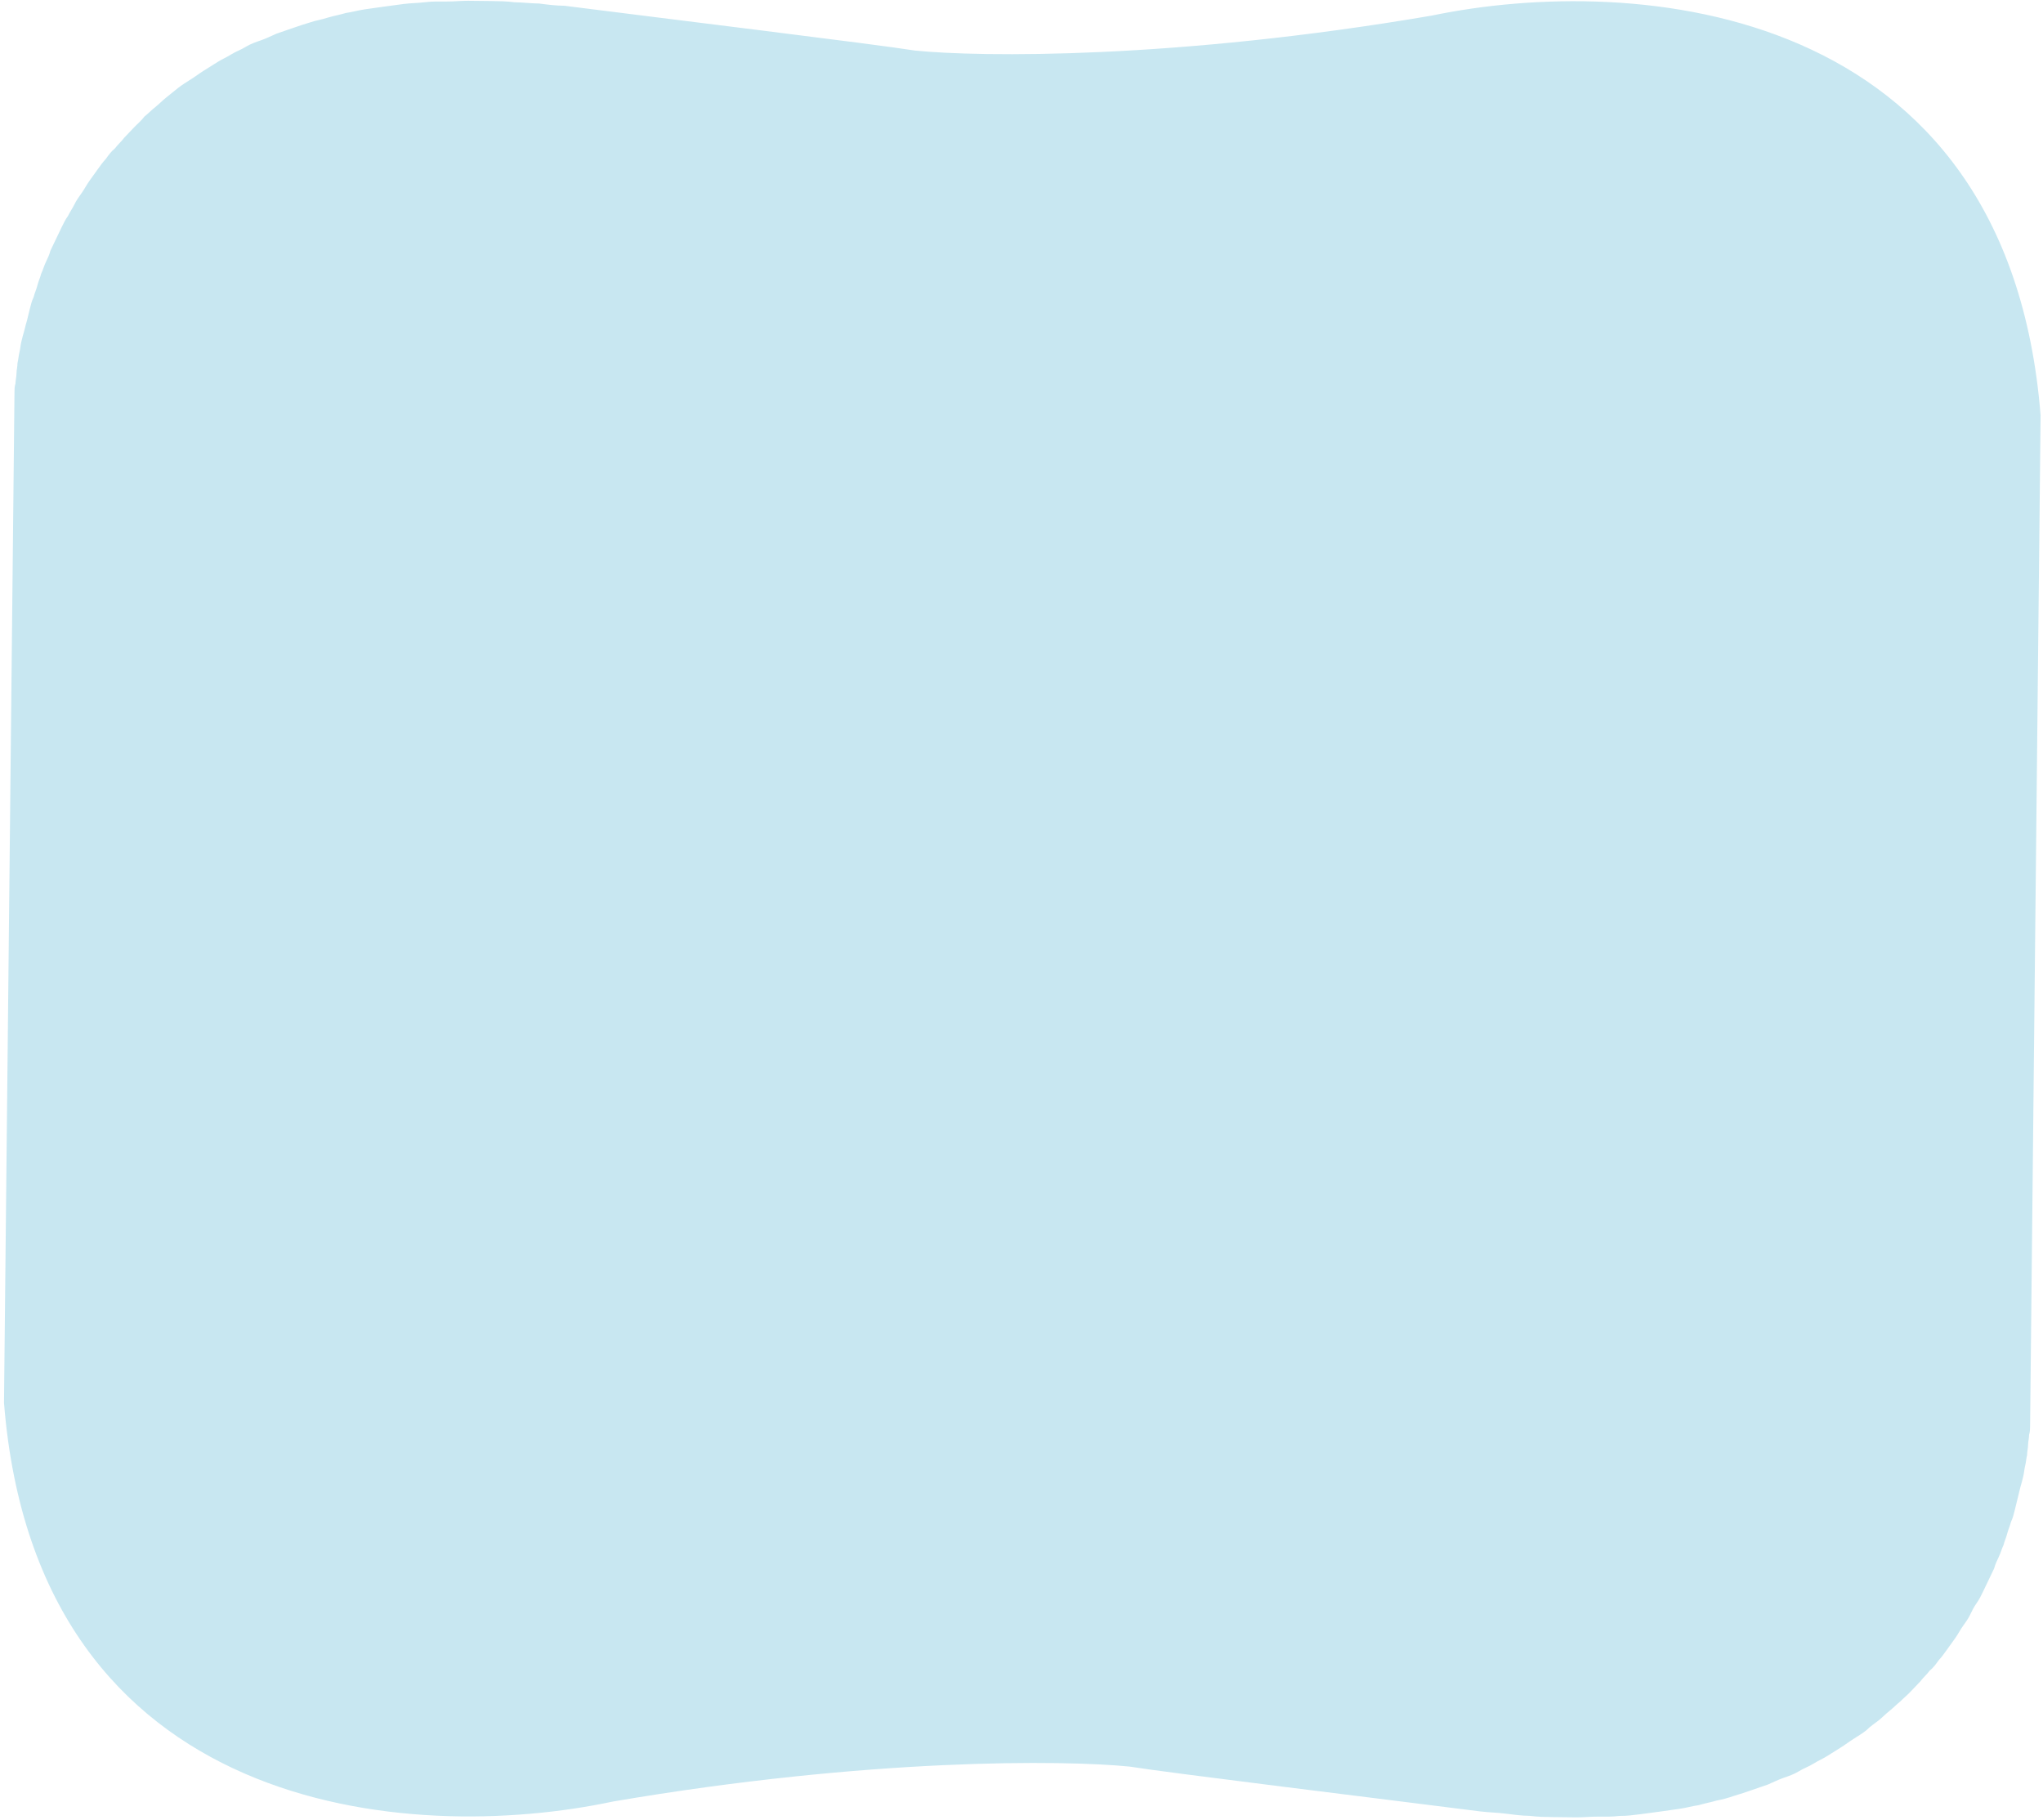 <svg viewBox="0 0 494 440" fill="none" xmlns="http://www.w3.org/2000/svg">
<path d="M0.968 339.202L3.502 94.822C3.509 94.117 3.517 93.412 3.743 92.71C3.751 92.005 3.98 91.068 3.987 90.363C3.997 89.423 4.223 88.72 4.233 87.78C4.462 86.843 4.47 86.138 4.699 85.201C4.928 84.263 4.935 83.558 5.164 82.621C5.393 81.683 5.622 80.746 5.849 80.043C6.078 79.106 6.307 78.169 6.533 77.466C6.762 76.529 6.991 75.591 7.22 74.654C7.449 73.716 7.679 72.779 8.127 71.844C8.356 70.907 8.804 69.972 9.033 69.034C9.262 68.097 9.711 67.162 9.94 66.225C10.388 65.29 10.617 64.352 11.066 63.417C11.514 62.482 11.962 61.547 12.191 60.61C12.64 59.675 13.088 58.74 13.536 57.805C13.985 56.87 14.433 55.935 14.881 55.001C15.33 54.066 15.778 53.131 16.446 52.198C16.894 51.263 17.562 50.331 18.01 49.396C18.458 48.461 19.126 47.529 19.794 46.596C20.461 45.664 20.91 44.729 21.577 43.796C22.245 42.864 22.913 41.931 23.58 40.999C24.248 40.067 24.915 39.134 25.581 38.437C26.248 37.504 26.916 36.572 27.8 35.877C28.468 34.944 29.353 34.249 30.02 33.317C30.907 32.387 31.572 31.69 32.459 30.76C33.346 29.83 34.231 29.135 34.898 28.203C35.783 27.508 36.67 26.578 37.554 25.883C38.439 25.188 39.326 24.258 40.21 23.563C41.095 22.868 42.201 21.94 43.086 21.245C43.97 20.55 45.074 19.858 46.178 19.166C47.282 18.473 48.166 17.778 49.27 17.086C50.374 16.393 51.477 15.701 52.581 15.008C53.685 14.316 54.786 13.858 55.89 13.166C56.994 12.473 58.315 12.018 59.418 11.326C60.522 10.634 61.843 10.179 63.163 9.724C64.484 9.269 65.807 8.579 66.909 8.121C68.229 7.666 69.55 7.211 70.871 6.756C72.191 6.301 73.512 5.846 75.052 5.394C76.373 4.939 77.91 4.721 79.231 4.266C80.771 3.814 82.089 3.594 83.629 3.141C85.166 2.924 86.707 2.472 88.244 2.254C89.781 2.037 91.319 1.819 92.857 1.602C94.394 1.384 96.151 1.169 97.689 0.952C99.445 0.737 100.98 0.754 102.737 0.539C104.494 0.324 106.248 0.344 108.003 0.364C109.757 0.384 111.514 0.169 113.268 0.189C115.023 0.209 116.996 0.231 118.751 0.251C120.725 0.274 122.479 0.294 124.45 0.551C126.424 0.574 128.395 0.831 130.369 0.854C132.34 1.111 134.311 1.369 136.504 1.394C160.817 4.49 211.855 10.712 221.271 12.229C237.045 13.819 284.195 14.356 346.154 3.781C395.389 -6.469 485.46 0.432 493.415 100.401L490.881 344.781C490.874 345.486 490.866 346.191 490.64 346.893C490.63 347.833 490.403 348.536 490.396 349.241C490.386 350.181 490.16 350.883 490.15 351.823C489.921 352.76 489.914 353.465 489.685 354.403C489.456 355.34 489.448 356.045 489.219 356.982C488.99 357.92 488.761 358.857 488.535 359.56C488.306 360.497 488.076 361.435 487.847 362.372C487.618 363.309 487.389 364.247 487.16 365.184C486.931 366.122 486.702 367.059 486.254 367.994C486.025 368.932 485.576 369.866 485.347 370.804C485.118 371.741 484.67 372.676 484.441 373.614C483.993 374.549 483.764 375.486 483.315 376.421C482.867 377.356 482.419 378.291 482.19 379.228C481.741 380.163 481.293 381.098 480.844 382.033C480.396 382.968 479.948 383.903 479.499 384.838C479.051 385.773 478.603 386.708 477.935 387.64C477.267 388.573 476.819 389.507 476.371 390.442C475.922 391.377 475.255 392.31 474.587 393.242C473.92 394.175 473.471 395.109 472.804 396.042C472.136 396.974 471.468 397.907 470.801 398.839C470.133 399.772 469.465 400.704 468.8 401.402C468.132 402.334 467.465 403.266 466.58 403.961C465.913 404.894 465.028 405.589 464.361 406.521C463.474 407.451 462.808 408.149 461.921 409.078C461.035 410.008 460.15 410.703 459.485 411.401C458.6 412.096 457.713 413.026 456.829 413.721C455.944 414.416 455.057 415.346 454.173 416.04C453.288 416.735 452.185 417.428 451.298 418.358C450.413 419.053 449.309 419.745 448.206 420.438C447.102 421.13 446.217 421.825 445.113 422.518C444.01 423.21 442.906 423.902 441.802 424.595C440.698 425.287 439.597 425.745 438.493 426.437C437.389 427.13 436.069 427.585 434.965 428.277C433.861 428.97 432.54 429.425 431.22 429.88C429.899 430.335 428.576 431.025 427.475 431.482C426.154 431.937 424.833 432.392 423.513 432.847C422.192 433.302 420.871 433.757 419.331 434.209C418.011 434.664 416.471 435.117 415.152 435.337C413.612 435.789 412.294 436.009 410.754 436.462C409.217 436.679 407.677 437.132 406.139 437.349C404.602 437.567 403.064 437.784 401.527 438.002C399.989 438.219 398.232 438.434 396.695 438.652C394.938 438.867 393.4 439.084 391.646 439.064C389.889 439.279 388.135 439.259 386.38 439.239C384.626 439.219 382.869 439.434 381.115 439.414C379.36 439.394 377.387 439.372 375.632 439.352C373.659 439.329 371.904 439.309 369.933 439.052C367.959 439.03 365.988 438.772 364.017 438.515C362.046 438.257 360.072 438.235 357.881 437.975C333.568 434.878 282.53 428.656 273.115 427.139C257.34 425.549 210.191 425.013 148.232 435.587C98.995 446.072 8.924 439.171 0.968 339.202Z" fill="#C8E7F1"/>
</svg>
